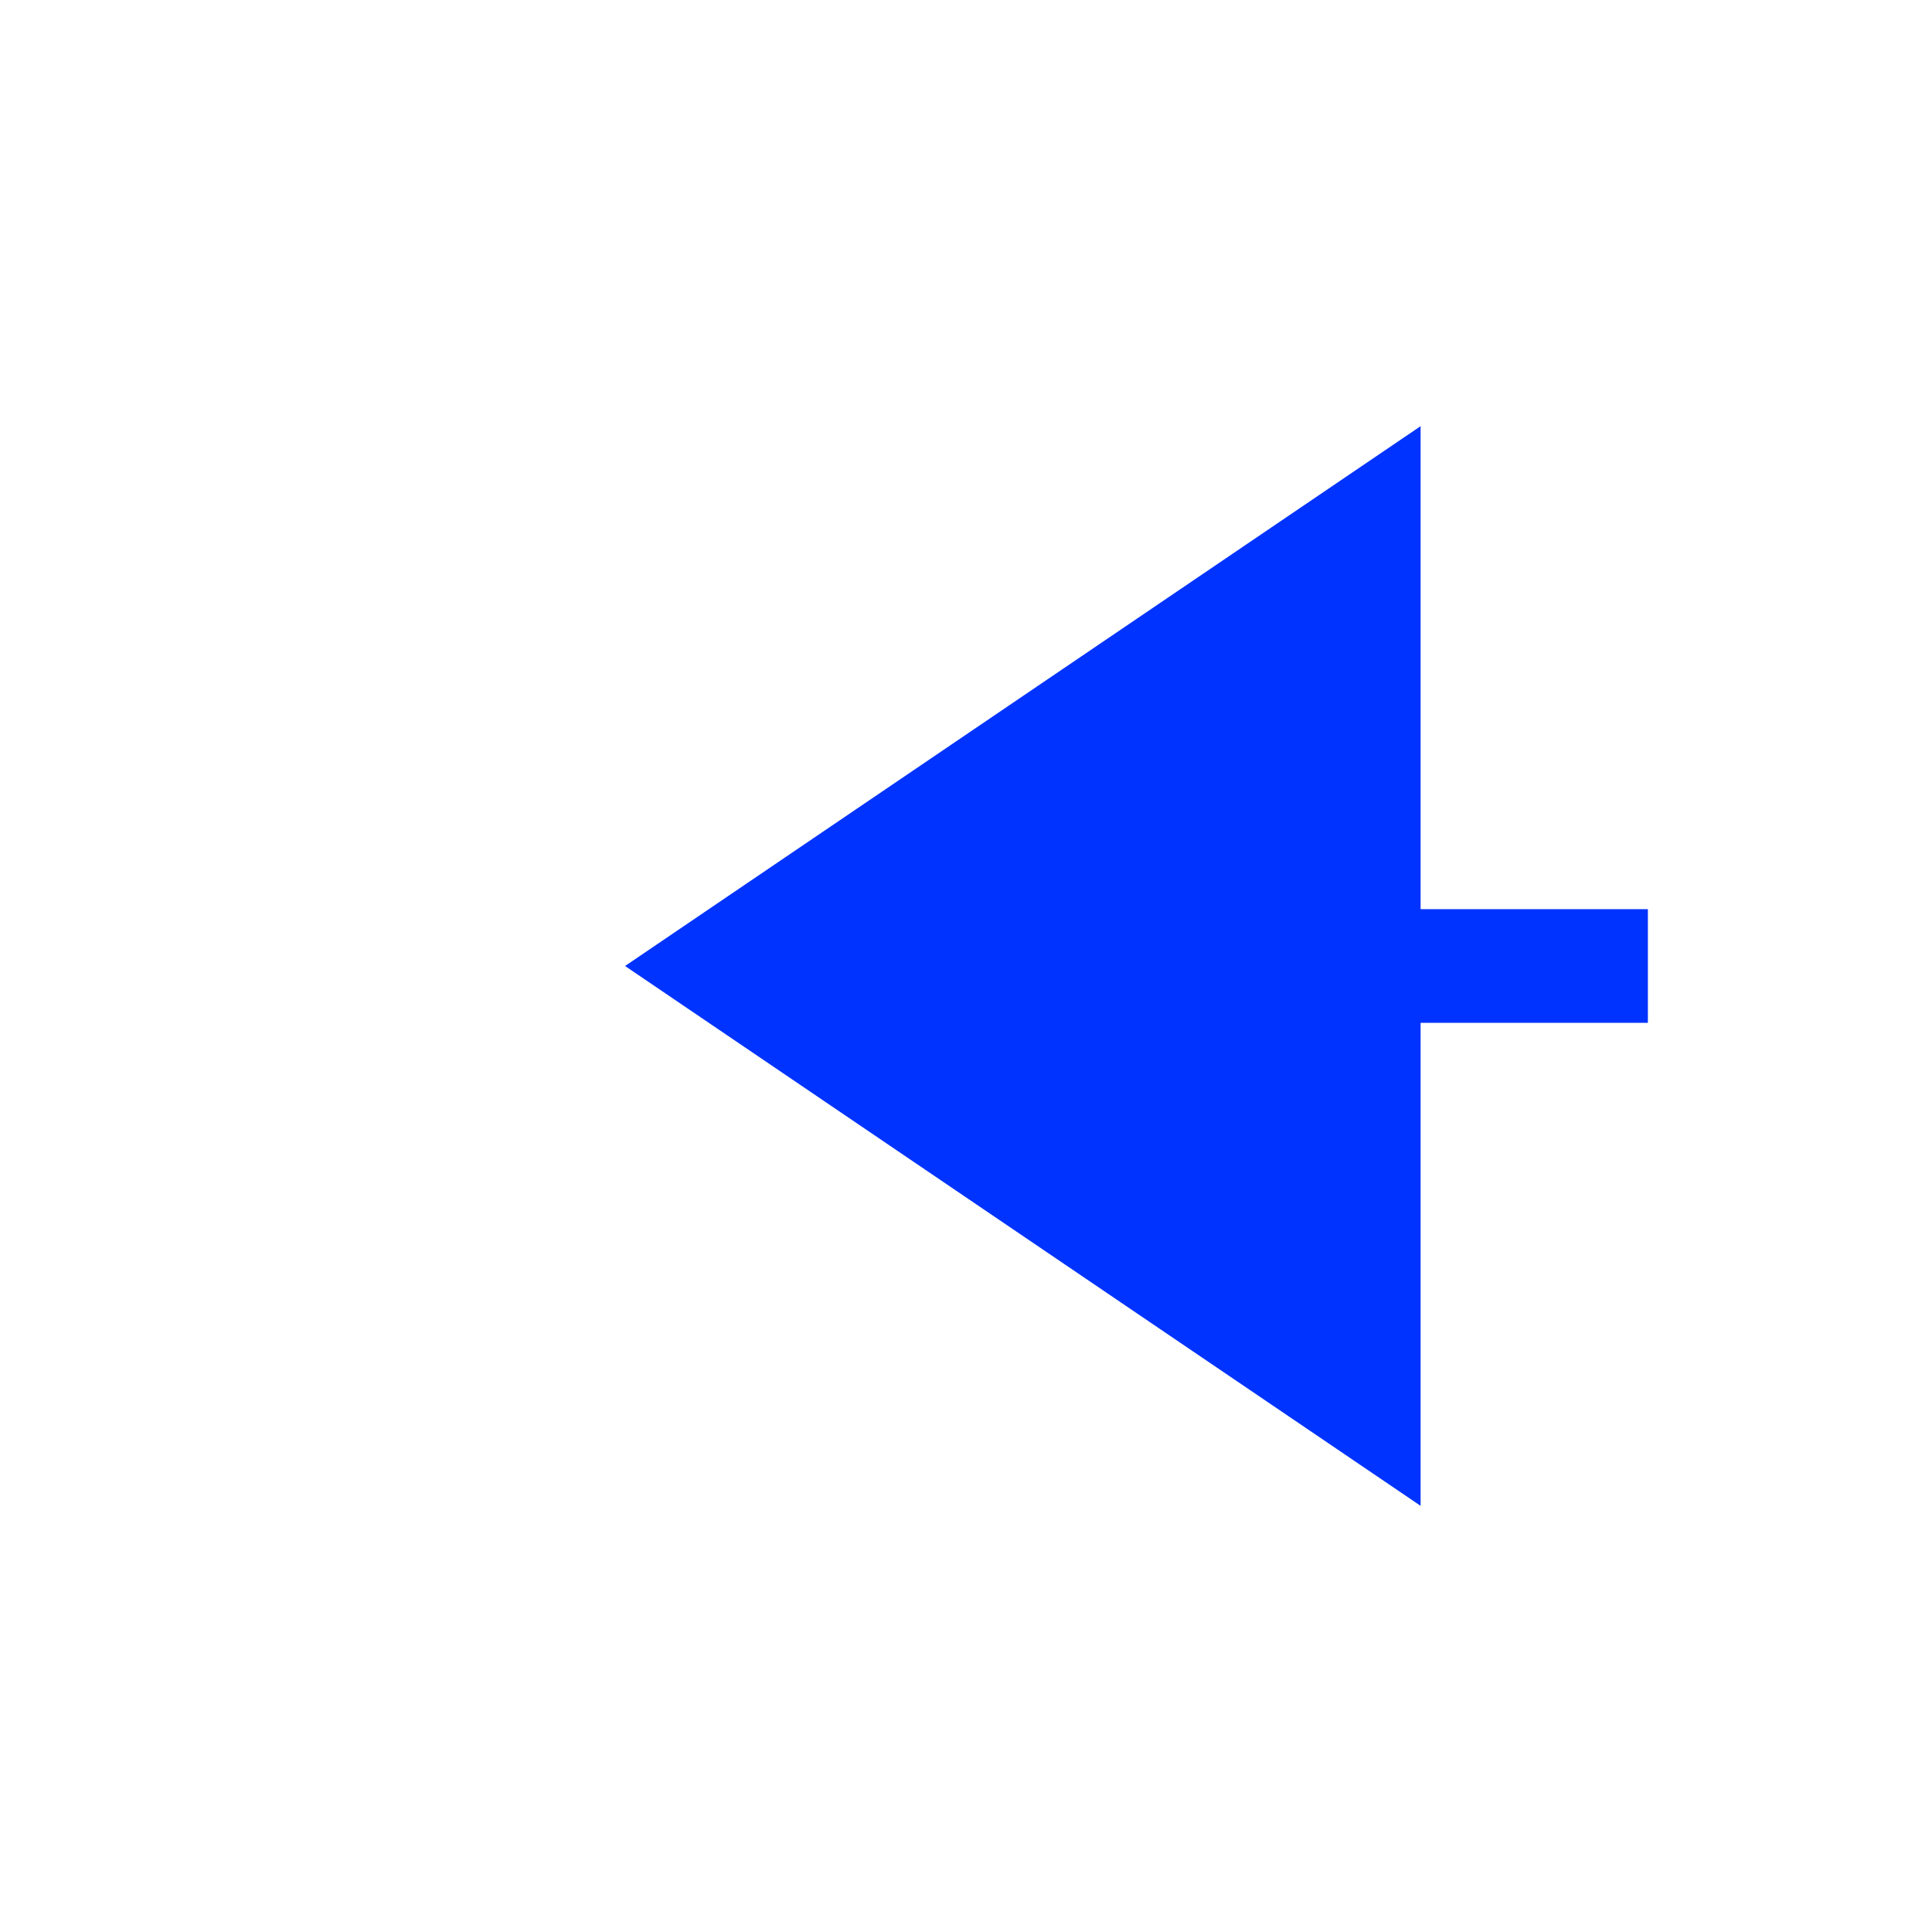 ﻿<?xml version="1.0" encoding="utf-8"?>
<svg version="1.1" xmlns:xlink="http://www.w3.org/1999/xlink" width="34px" height="34px" preserveAspectRatio="xMinYMid meet" viewBox="1521 2037  34 32" xmlns="http://www.w3.org/2000/svg">
  <path d="M 1892 1485  L 1568 1485  L 1568 2053  L 1544 2053  " stroke-width="2" stroke-dasharray="18,8" stroke="#0033ff" fill="none" />
  <path d="M 1894.5 1481.5  A 3.5 3.5 0 0 0 1891 1485 A 3.5 3.5 0 0 0 1894.5 1488.5 A 3.5 3.5 0 0 0 1898 1485 A 3.5 3.5 0 0 0 1894.5 1481.5 Z M 1894.5 1483.5  A 1.5 1.5 0 0 1 1896 1485 A 1.5 1.5 0 0 1 1894.5 1486.5 A 1.5 1.5 0 0 1 1893 1485 A 1.5 1.5 0 0 1 1894.5 1483.5 Z M 1546 2043.5  L 1532 2053  L 1546 2062.5  L 1546 2043.5  Z " fill-rule="nonzero" fill="#0033ff" stroke="none" />
</svg>